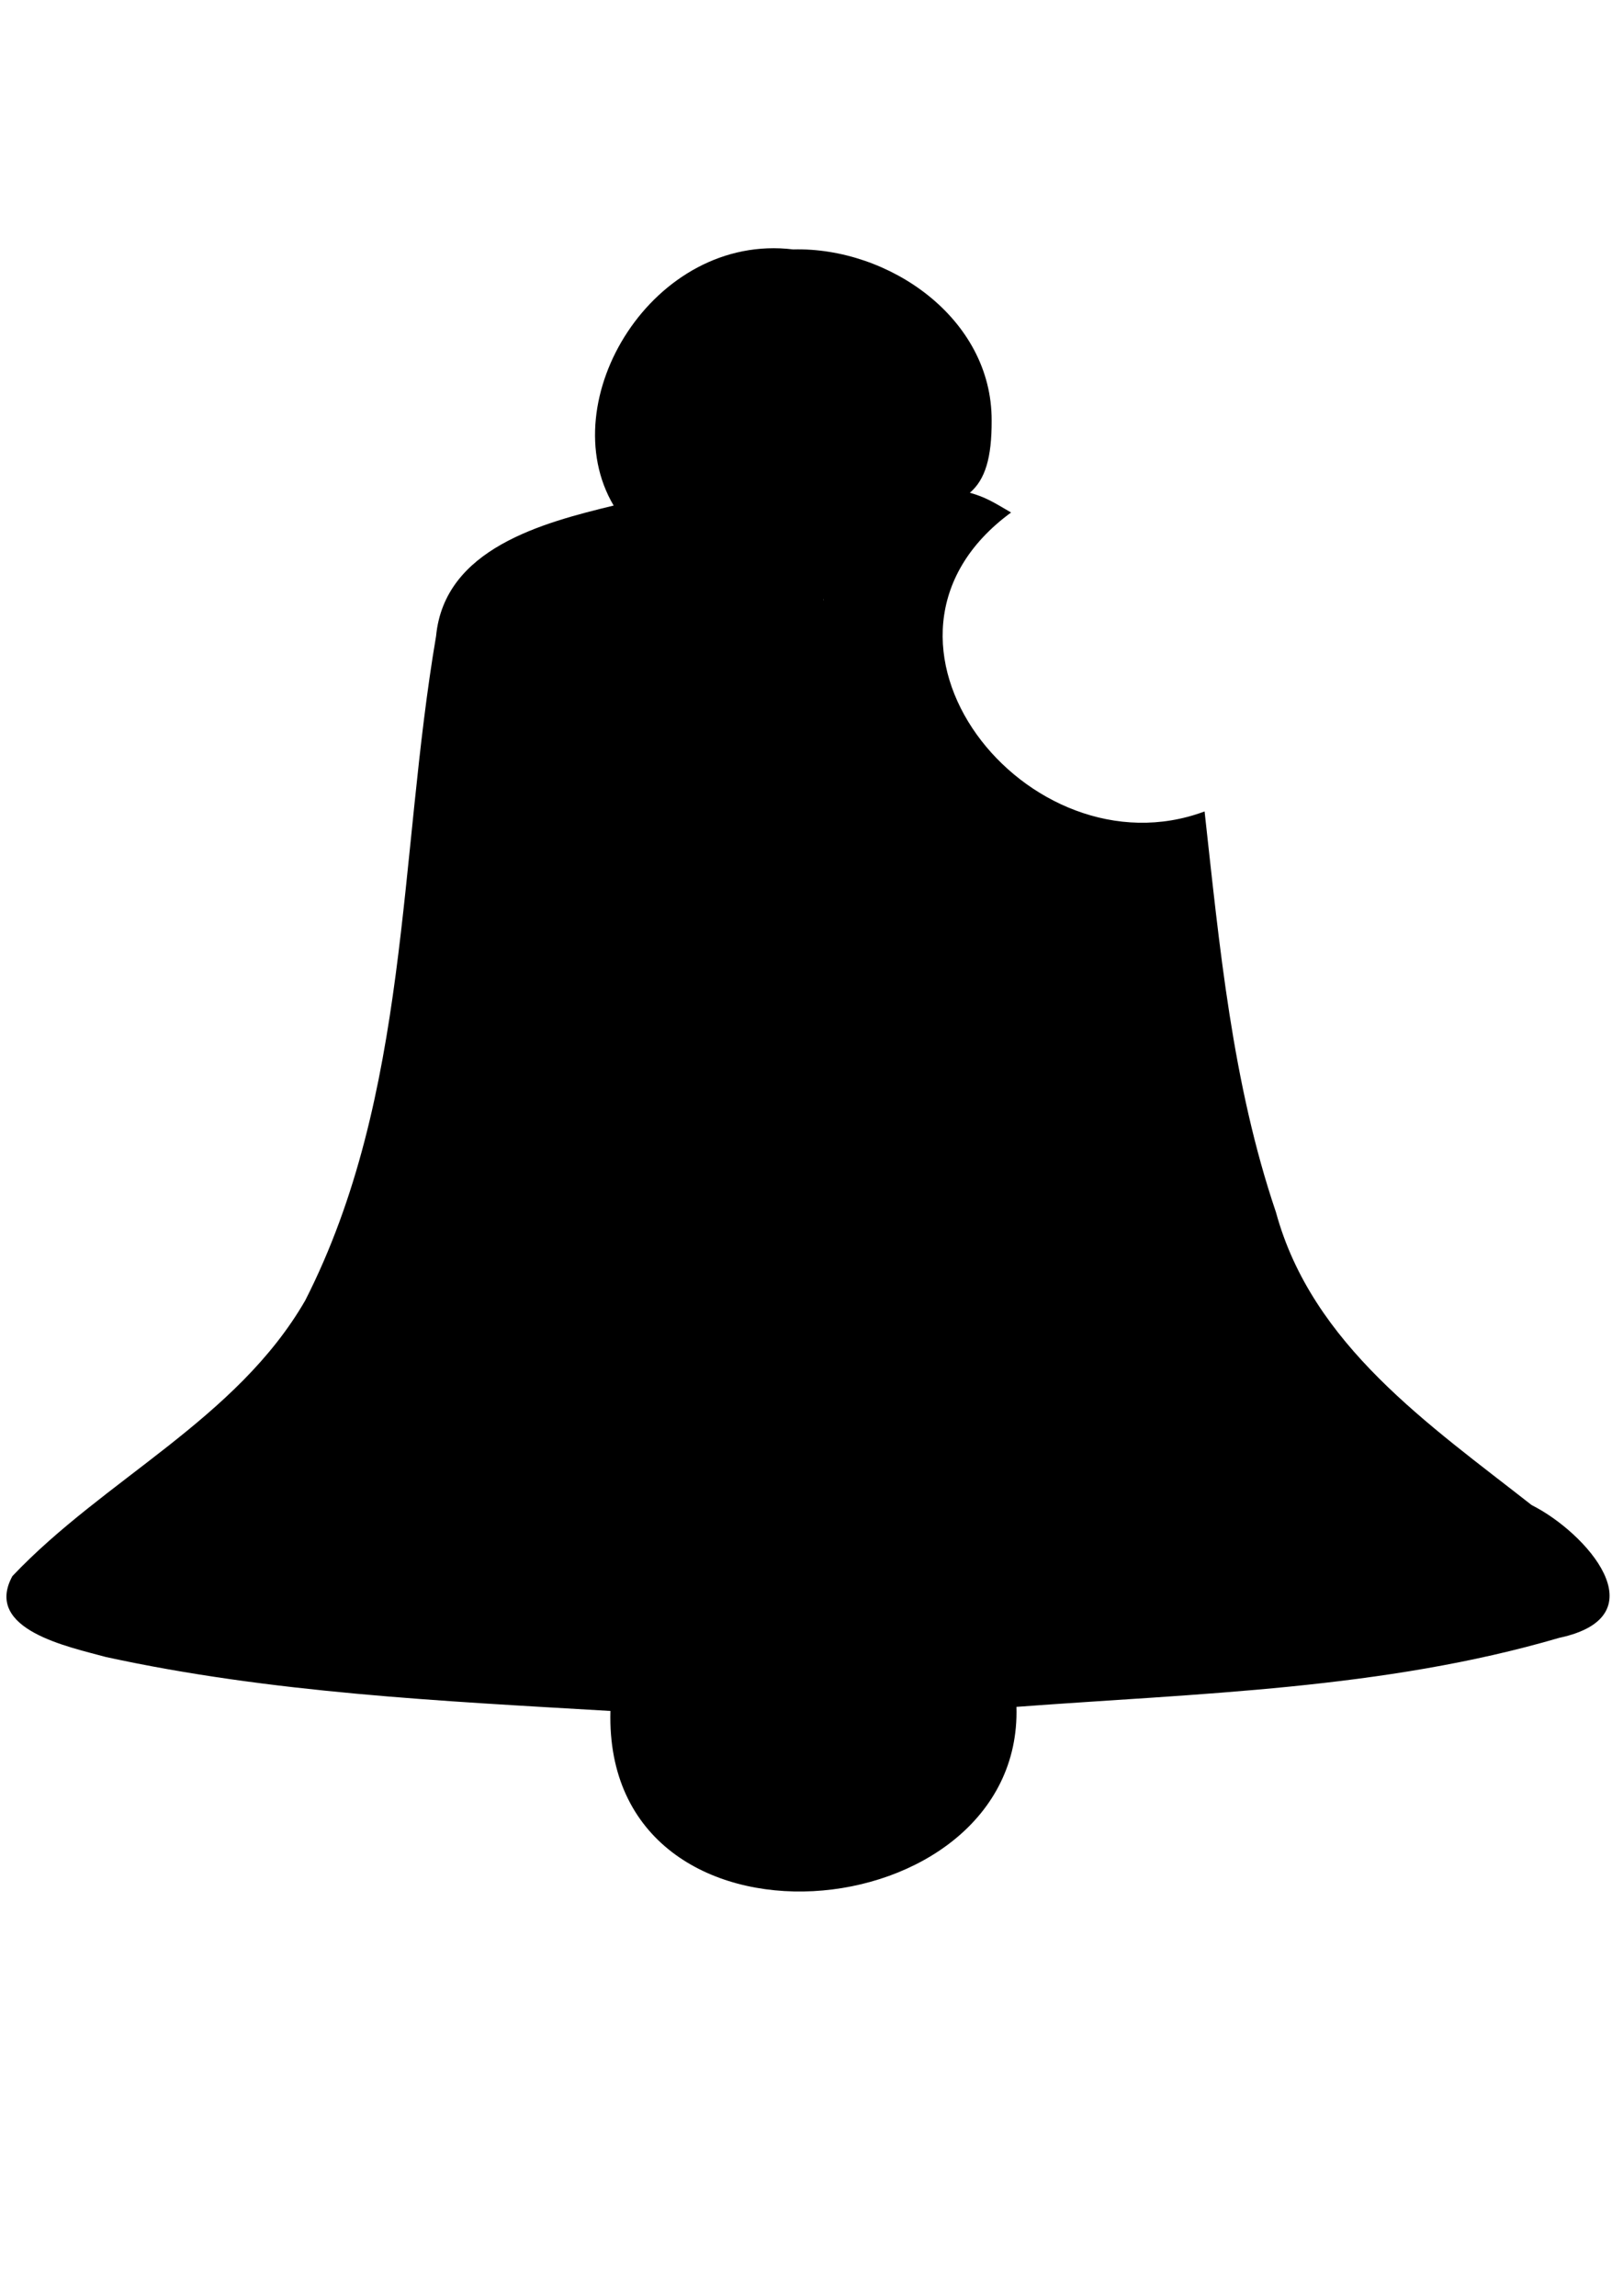 <?xml version="1.0" encoding="UTF-8" standalone="no"?>
<!-- Created with Inkscape (http://www.inkscape.org/) -->

<svg
   width="210mm"
   height="297mm"
   viewBox="0 0 210 297"
   version="1.1"
   id="svg5"
   inkscape:version="1.2.1 (9c6d41e410, 2022-07-14)"
   sodipodi:docname="notification-bell-4.svg"
   xmlns:inkscape="http://www.inkscape.org/namespaces/inkscape"
   xmlns:sodipodi="http://sodipodi.sourceforge.net/DTD/sodipodi-0.dtd"
   xmlns="http://www.w3.org/2000/svg"
   xmlns:svg="http://www.w3.org/2000/svg">
  <sodipodi:namedview
     id="namedview7"
     pagecolor="#ffffff"
     bordercolor="#666666"
     borderopacity="1.0"
     inkscape:showpageshadow="2"
     inkscape:pageopacity="0.0"
     inkscape:pagecheckerboard="0"
     inkscape:deskcolor="#d1d1d1"
     inkscape:document-units="mm"
     showgrid="false"
     inkscape:zoom="0.52221046"
     inkscape:cx="-88.08709"
     inkscape:cy="731.50584"
     inkscape:window-width="1920"
     inkscape:window-height="1009"
     inkscape:window-x="-8"
     inkscape:window-y="-8"
     inkscape:window-maximized="1"
     inkscape:current-layer="layer1" />
  <defs
     id="defs2">
    <inkscape:path-effect
       effect="simplify"
       id="path-effect11608"
       is_visible="true"
       lpeversion="1"
       steps="1"
       threshold="0"
       smooth_angles="360"
       helper_size="0"
       simplify_individual_paths="false"
       simplify_just_coalesce="false" />
    <inkscape:path-effect
       effect="bool_op"
       operand-path=""
       id="path-effect8406"
       is_visible="false"
       lpeversion="1"
       operation="diff"
       swap-operands="false"
       filltype-this="from-curve"
       filter=""
       filltype-operand="from-curve" />
    <inkscape:path-effect
       effect="bounding_box"
       id="path-effect8404"
       is_visible="false"
       lpeversion="1"
       linkedpath=""
       visualbounds="false" />
    <filter
       id="selectable_hidder_filter"
       width="1"
       height="1"
       x="0"
       y="0"
       style="color-interpolation-filters:sRGB;"
       inkscape:label="LPE boolean visibility">
      <feComposite
         id="boolops_hidder_primitive"
         result="composite1"
         operator="arithmetic"
         in2="SourceGraphic"
         in="BackgroundImage" />
    </filter>
    <inkscape:path-effect
       effect="bool_op"
       operand-path=""
       id="path-effect8400"
       is_visible="true"
       lpeversion="1"
       operation="diff"
       swap-operands="false"
       filltype-this="from-curve"
       filter=""
       filltype-operand="from-curve" />
    <clipPath
       clipPathUnits="userSpaceOnUse"
       id="clipPath623">
      <path
         id="path625"
         style="fill:#ff0000;fill-opacity:1;fill-rule:nonzero;stroke:none;stroke-width:0.265"
         d="m 67.488,51.422 v 54.983 h 28.707 c 0.02,-0.015 0.048,-0.027 0.085,-0.032 0.044,-0.006 0.011,-0.001 0.097,-0.018 0.044,-0.008 0.089,-0.014 0.132,-0.023 0.036,-0.008 0.061,-0.014 0.083,-0.019 -0.027,0.002 -0.054,0.004 -0.081,0.005 -0.031,0.001 -0.061,0.002 -0.091,0.003 -0.089,0.003 -0.091,-0.086 -0.003,-0.089 0.03,-0.001 0.059,-0.002 0.088,-0.003 0.104,-0.007 0.207,-0.014 0.311,-0.02 0.043,-0.002 0.086,-0.003 0.129,-0.006 0.144,-0.011 0.123,-0.015 0.225,-0.02 0.007,-0.002 0.014,-0.004 0.021,-0.005 0.017,-0.004 0.035,-0.005 0.053,-0.008 0.008,-6e-5 0.017,10e-4 0.025,0 0.031,-0.005 0.123,-0.032 0.143,-0.037 0.108,-0.021 0.077,-0.017 0.181,-0.032 0.073,-0.01 0.149,-0.019 0.216,-0.001 0.01,-0.005 0.021,-0.01 0.031,-0.013 0.061,-0.024 0.123,-0.046 0.19,-0.04 0.129,0 0.258,-4e-5 0.387,0 0.123,9e-5 0.245,5.3e-4 0.368,-5.3e-4 0.043,-5e-5 0.086,0 0.129,0 0.015,-0.004 0.031,-0.005 0.046,-0.005 0.012,-0.003 0.024,-0.006 0.035,-0.006 0.013,-7.9e-4 0.025,0.002 0.034,0.011 2.65e-4,5.3e-4 7.94e-4,5.3e-4 0.001,10e-4 0.054,0.003 0.116,-0.012 0.093,0.044 0.164,0.005 0.329,0.007 0.493,0.006 0.002,-3e-5 0.005,10e-6 0.007,0 0.001,-4e-5 0.003,4e-5 0.004,0 0.074,-0.002 0.148,-0.003 0.222,-0.007 0.039,-0.002 0.063,-0.003 0.095,-0.005 V 51.422 Z m 29.899,54.901 c -0.029,0.008 -0.058,0.017 -0.076,0.02 -0.053,0.009 -0.047,2e-5 -0.092,0.011 -0.031,0.007 -0.084,0.027 -0.111,0.037 -0.016,0.004 -0.034,0.009 -0.052,0.014 h 0.362 c -6.1e-5,-1.6e-4 5.8e-5,-2.6e-4 0,-5.3e-4 -0.039,1.1e-4 -0.053,-0.006 -0.022,-0.059 -0.003,-0.008 -0.005,-0.015 -0.008,-0.022 z" />
    </clipPath>
    <clipPath
       clipPathUnits="userSpaceOnUse"
       id="clipPath633">
      <path
         id="path635"
         style="fill:#ff0000;fill-opacity:1;fill-rule:nonzero;stroke:none;stroke-width:0.265"
         d="m 95.998,51.167 v 54.983 h 1.349 c 0.028,-0.008 0.056,-0.016 0.065,-0.018 0.108,-0.021 0.077,-0.017 0.181,-0.032 0.073,-0.01 0.149,-0.019 0.216,-0.001 0.01,-0.005 0.021,-0.01 0.031,-0.013 0.061,-0.024 0.123,-0.046 0.19,-0.04 0.129,0 0.258,-4e-5 0.387,0 0.123,9e-5 0.245,5.3e-4 0.368,-5.3e-4 0.043,-5e-5 0.086,0 0.129,0 0.015,-0.004 0.031,-0.005 0.046,-0.005 0.012,-0.003 0.024,-0.006 0.035,-0.006 0.013,-7.9e-4 0.025,0.002 0.034,0.011 2.65e-4,5.3e-4 7.94e-4,5.3e-4 0.001,10e-4 0.054,0.003 0.117,-0.012 0.092,0.045 0.164,0.005 0.329,0.008 0.494,0.007 0.002,-1e-5 0.005,0 0.007,0 0.001,-4e-5 0.003,4e-5 0.004,0 0.074,-0.002 0.148,-0.003 0.222,-0.007 0.3,-0.014 0.351,-0.017 0.478,-0.018 0.042,-1.3e-4 0.093,1e-5 0.164,0 -0.01,0.016 -0.016,0.036 -0.024,0.055 0.005,0.007 0.009,0.014 0.014,0.021 H 128.452 V 51.167 Z" />
    </clipPath>
    <clipPath
       clipPathUnits="userSpaceOnUse"
       id="clipPath3635">
      <g
         id="g3639"
         transform="translate(-18.271,-0.717)">
        <g
           inkscape:label="Clip"
           id="use3637"
           style="fill:#dd1515;fill-opacity:1"
           transform="translate(18.271,0.717)"
           clip-path="url(#clipPath3635)">
          <g
             id="g3656"
             style="fill:#dd1515;fill-opacity:1">
            <path
               style="color:#000000;fill:#dd1515;fill-opacity:1;stroke-width:0.265;-inkscape-stroke:none"
               d="M 123.69,58.397 A 10.031,10.031 0 0 1 113.659,68.428 10.031,10.031 0 0 1 103.628,58.397 10.031,10.031 0 0 1 113.659,48.366 10.031,10.031 0 0 1 123.69,58.397 Z"
               id="path3652" />
            <path
               style="color:#000000;fill:#dd1515;fill-opacity:1;-inkscape-stroke:none"
               d="m 113.658,48.232 c -5.612,0 -10.162,4.552 -10.162,10.164 0,5.612 4.55,10.164 10.162,10.164 5.612,0 10.164,-4.552 10.164,-10.164 0,-5.612 -4.552,-10.164 -10.164,-10.164 z m 0,0.266 c 5.469,0 9.9,4.43 9.9,9.898 0,5.469 -4.432,9.9 -9.9,9.9 -5.469,0 -9.898,-4.432 -9.898,-9.9 0,-5.469 4.43,-9.898 9.898,-9.898 z"
               id="path3654" />
          </g>
        </g>
      </g>
    </clipPath>
    <inkscape:path-effect
       effect="fill_between_many"
       method="originald"
       linkedpaths="#g6056,0,1"
       id="path-effect8380" />
  </defs>
  <g
     inkscape:label="Layer 1"
     inkscape:groupmode="layer"
     id="layer1">
    <path
       inkscape:original-d="M 0,0"
       inkscape:path-effect="#path-effect8380"
       d="M 0,0"
       id="path8382"
       class="UnoptimicedTransforms" />
    <g
       id="g6038"
       style="fill:#000000;stroke:none"
       transform="translate(4.12,-12.897)" />
    <g
       id="g6048"
       style="fill:#000000;stroke:none"
       transform="translate(4.12,-12.897)" />
    <g
       id="path6052"
       style="stroke:#ae1617;stroke-width:0;stroke-dasharray:none;stroke-opacity:1"
       transform="translate(37.692,23.043)" />
    <path
       id="path11408"
       style="fill:#000000;fill-opacity:1;stroke:#ae1617;stroke-width:0;stroke-dasharray:none;stroke-opacity:1;paint-order:markers fill stroke"
       d="M 102.629,32.267 C 84.548,30.068 71.359,51.82 79.4,65.401 70.183,67.639 57.513,70.957 56.424,82.287 51.539,110.993 53.022,141.67 39.49,168.241 30.611,183.621 13.508,191.328 1.603,203.896 c -3.786,6.956 7.391,9.164 12.108,10.467 21.427,4.663 43.442,5.693 65.274,6.977 -0.928,33.702 53.377,28.639 52.533,-0.529 23.495,-1.758 47.49,-2.264 70.235,-8.931 13.182,-2.811 3.394,-13.688 -3.571,-17.171 -13.21,-10.373 -28.4,-20.686 -33.081,-37.869 -5.674,-16.719 -7.306,-34.419 -9.241,-51.867 -22.835,8.52 -47.489,-22.235 -25.037,-38.673 -2.342,-1.368 -3.252,-1.958 -5.333,-2.555 1.99,-1.696 2.839,-4.548 2.819,-9.332 0.055,-13.286 -13.351,-22.473 -25.68,-22.146 z m 3.955,45.25 c 0.031,0.077 -0.144,0.233 0,0 z"
       sodipodi:nodetypes="cccccccccccccccccc" />
    <path
       style="fill:#000000;fill-opacity:1;stroke:#ae1617;stroke-width:0;stroke-dasharray:none;stroke-opacity:1;paint-order:markers fill stroke"
       d=""
       id="path11598"
       transform="scale(0.265)" />
  </g>
</svg>
